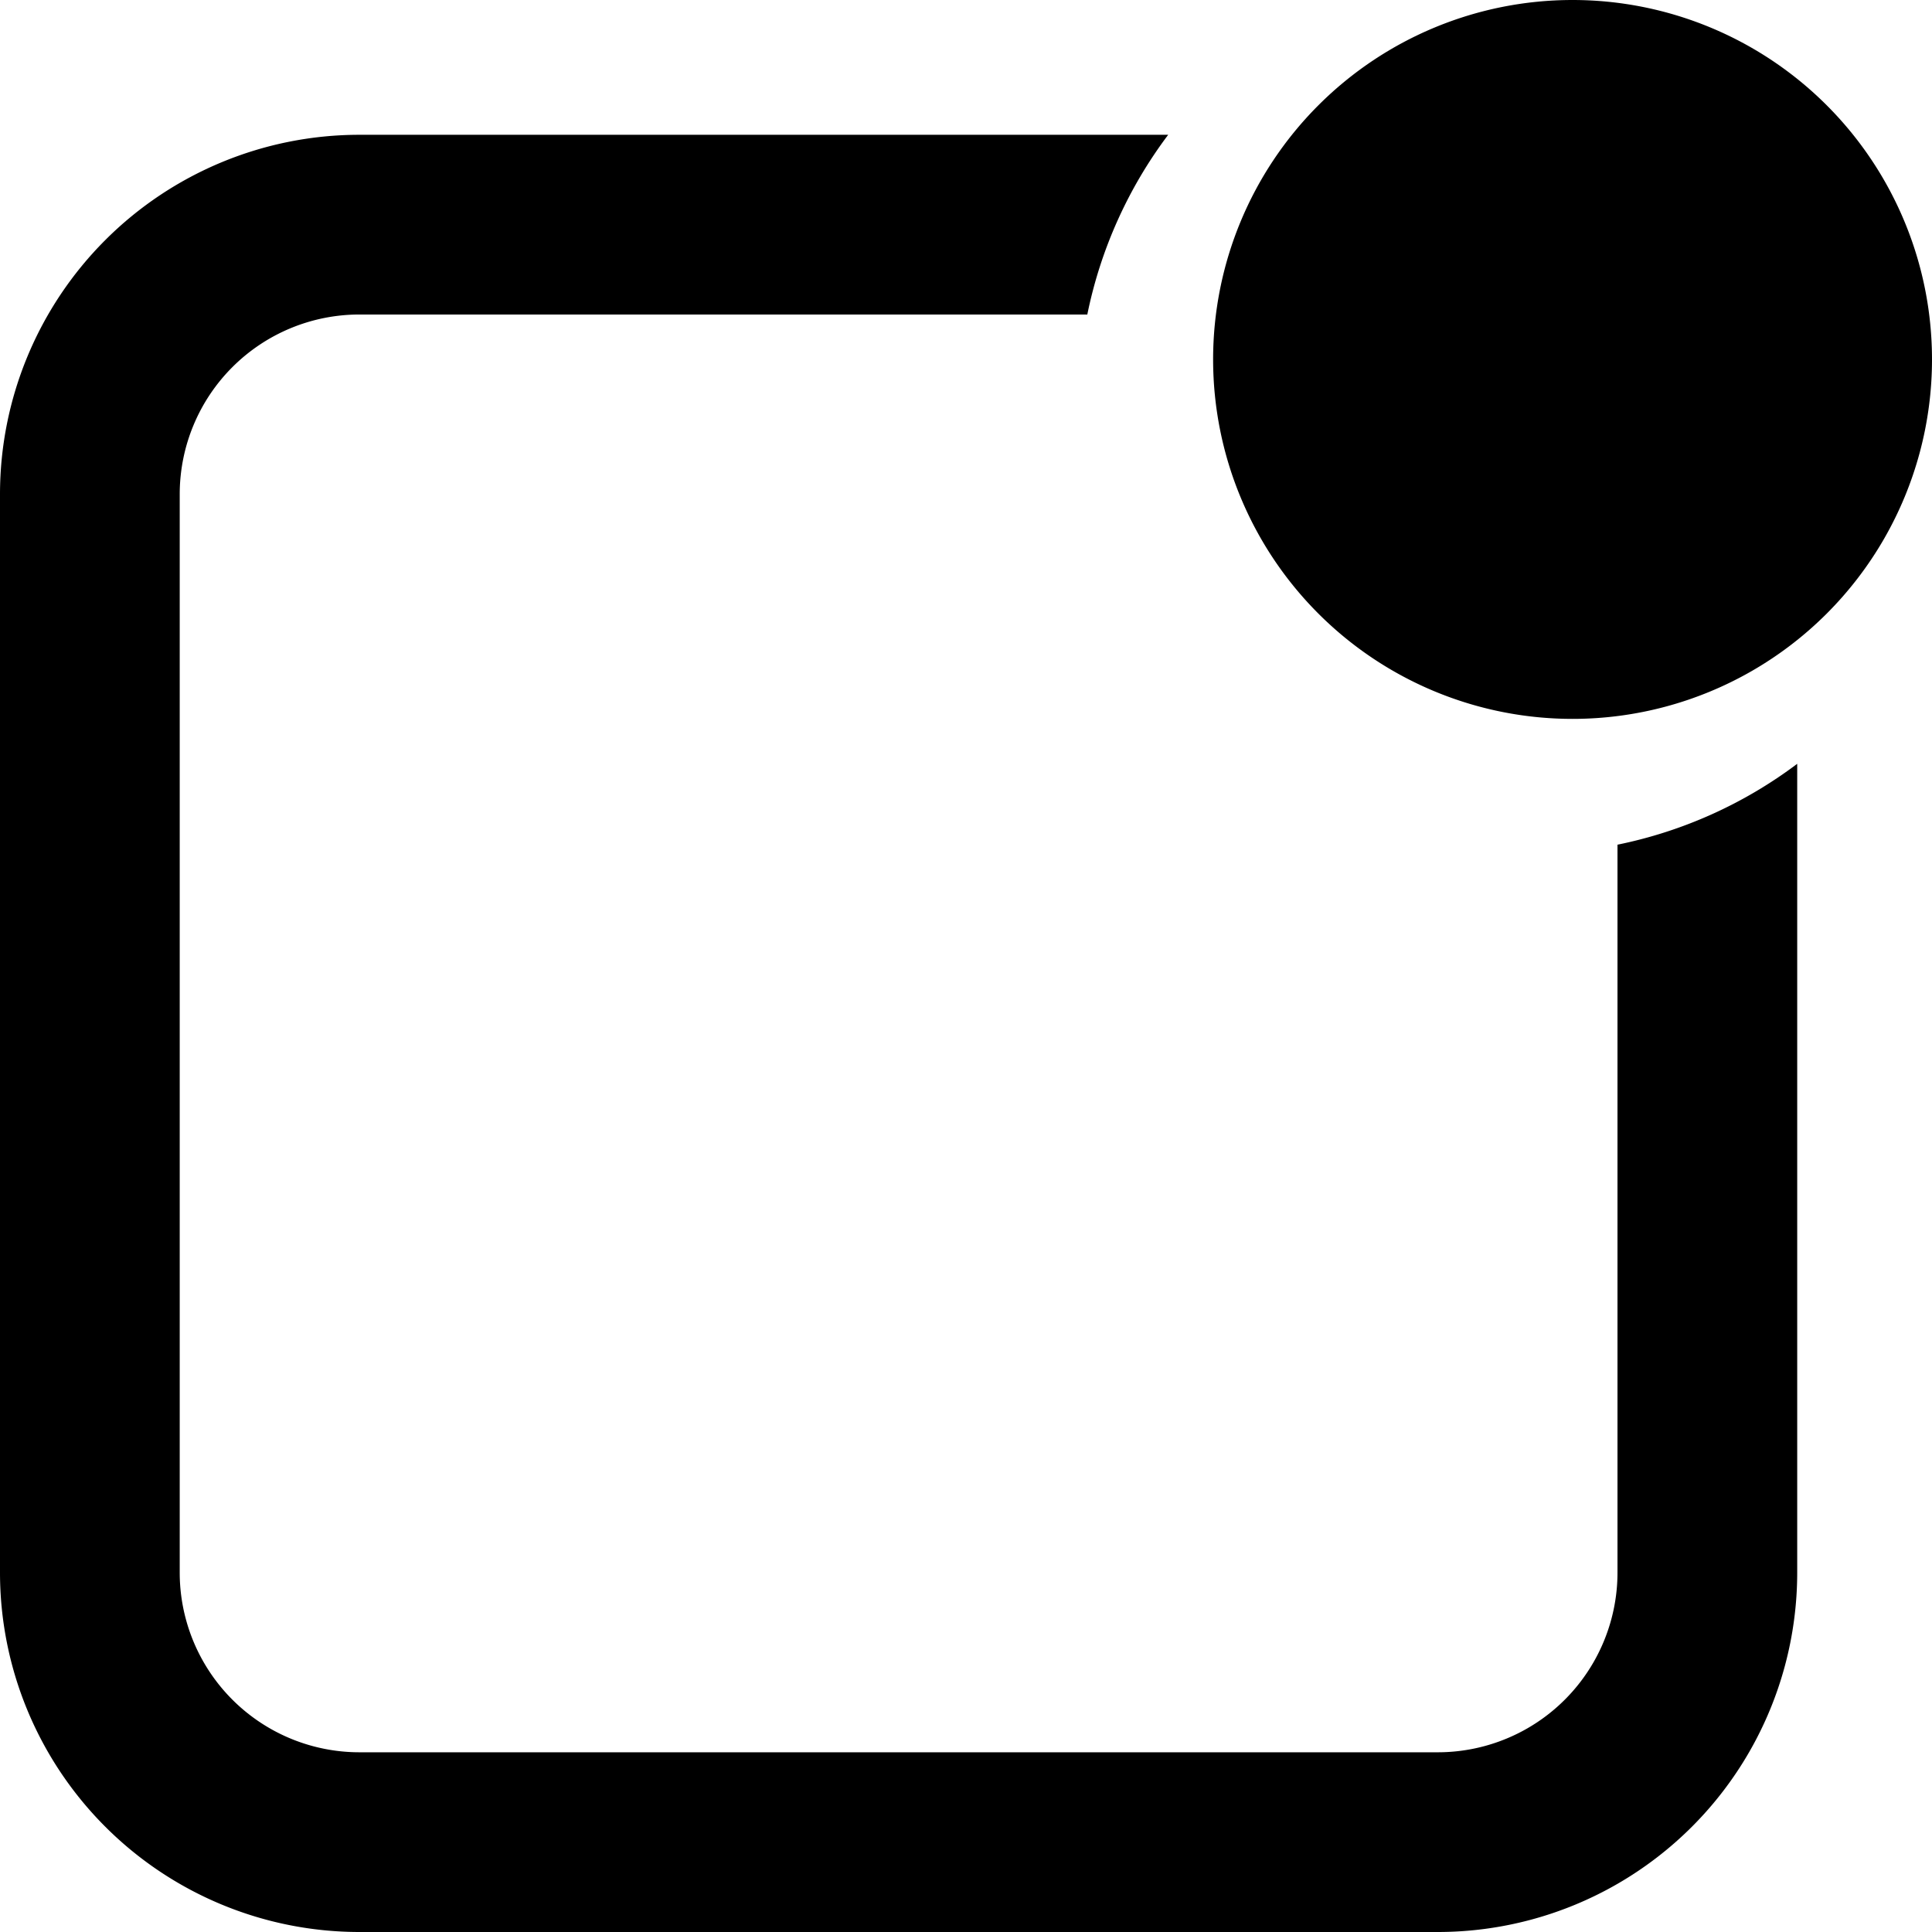 <svg xmlns="http://www.w3.org/2000/svg" width="21.5" height="21.5" viewBox="0 0 21.5 21.5"><g transform="translate(-73 13.5)"><g transform="translate(71 -14)"><path d="M19.5,8.5a4,4,0,1,1,4-4A4,4,0,0,1,19.5,8.5ZM22,9v9a4,4,0,0,1-4,4H6a4,4,0,0,1-4-4V6A4,4,0,0,1,6,2h9a4.977,4.977,0,0,0-.9,2H6A2,2,0,0,0,4,6V18a2,2,0,0,0,2,2H18a2,2,0,0,0,2-2V9.9A4.977,4.977,0,0,0,22,9Z"/></g></g></svg>